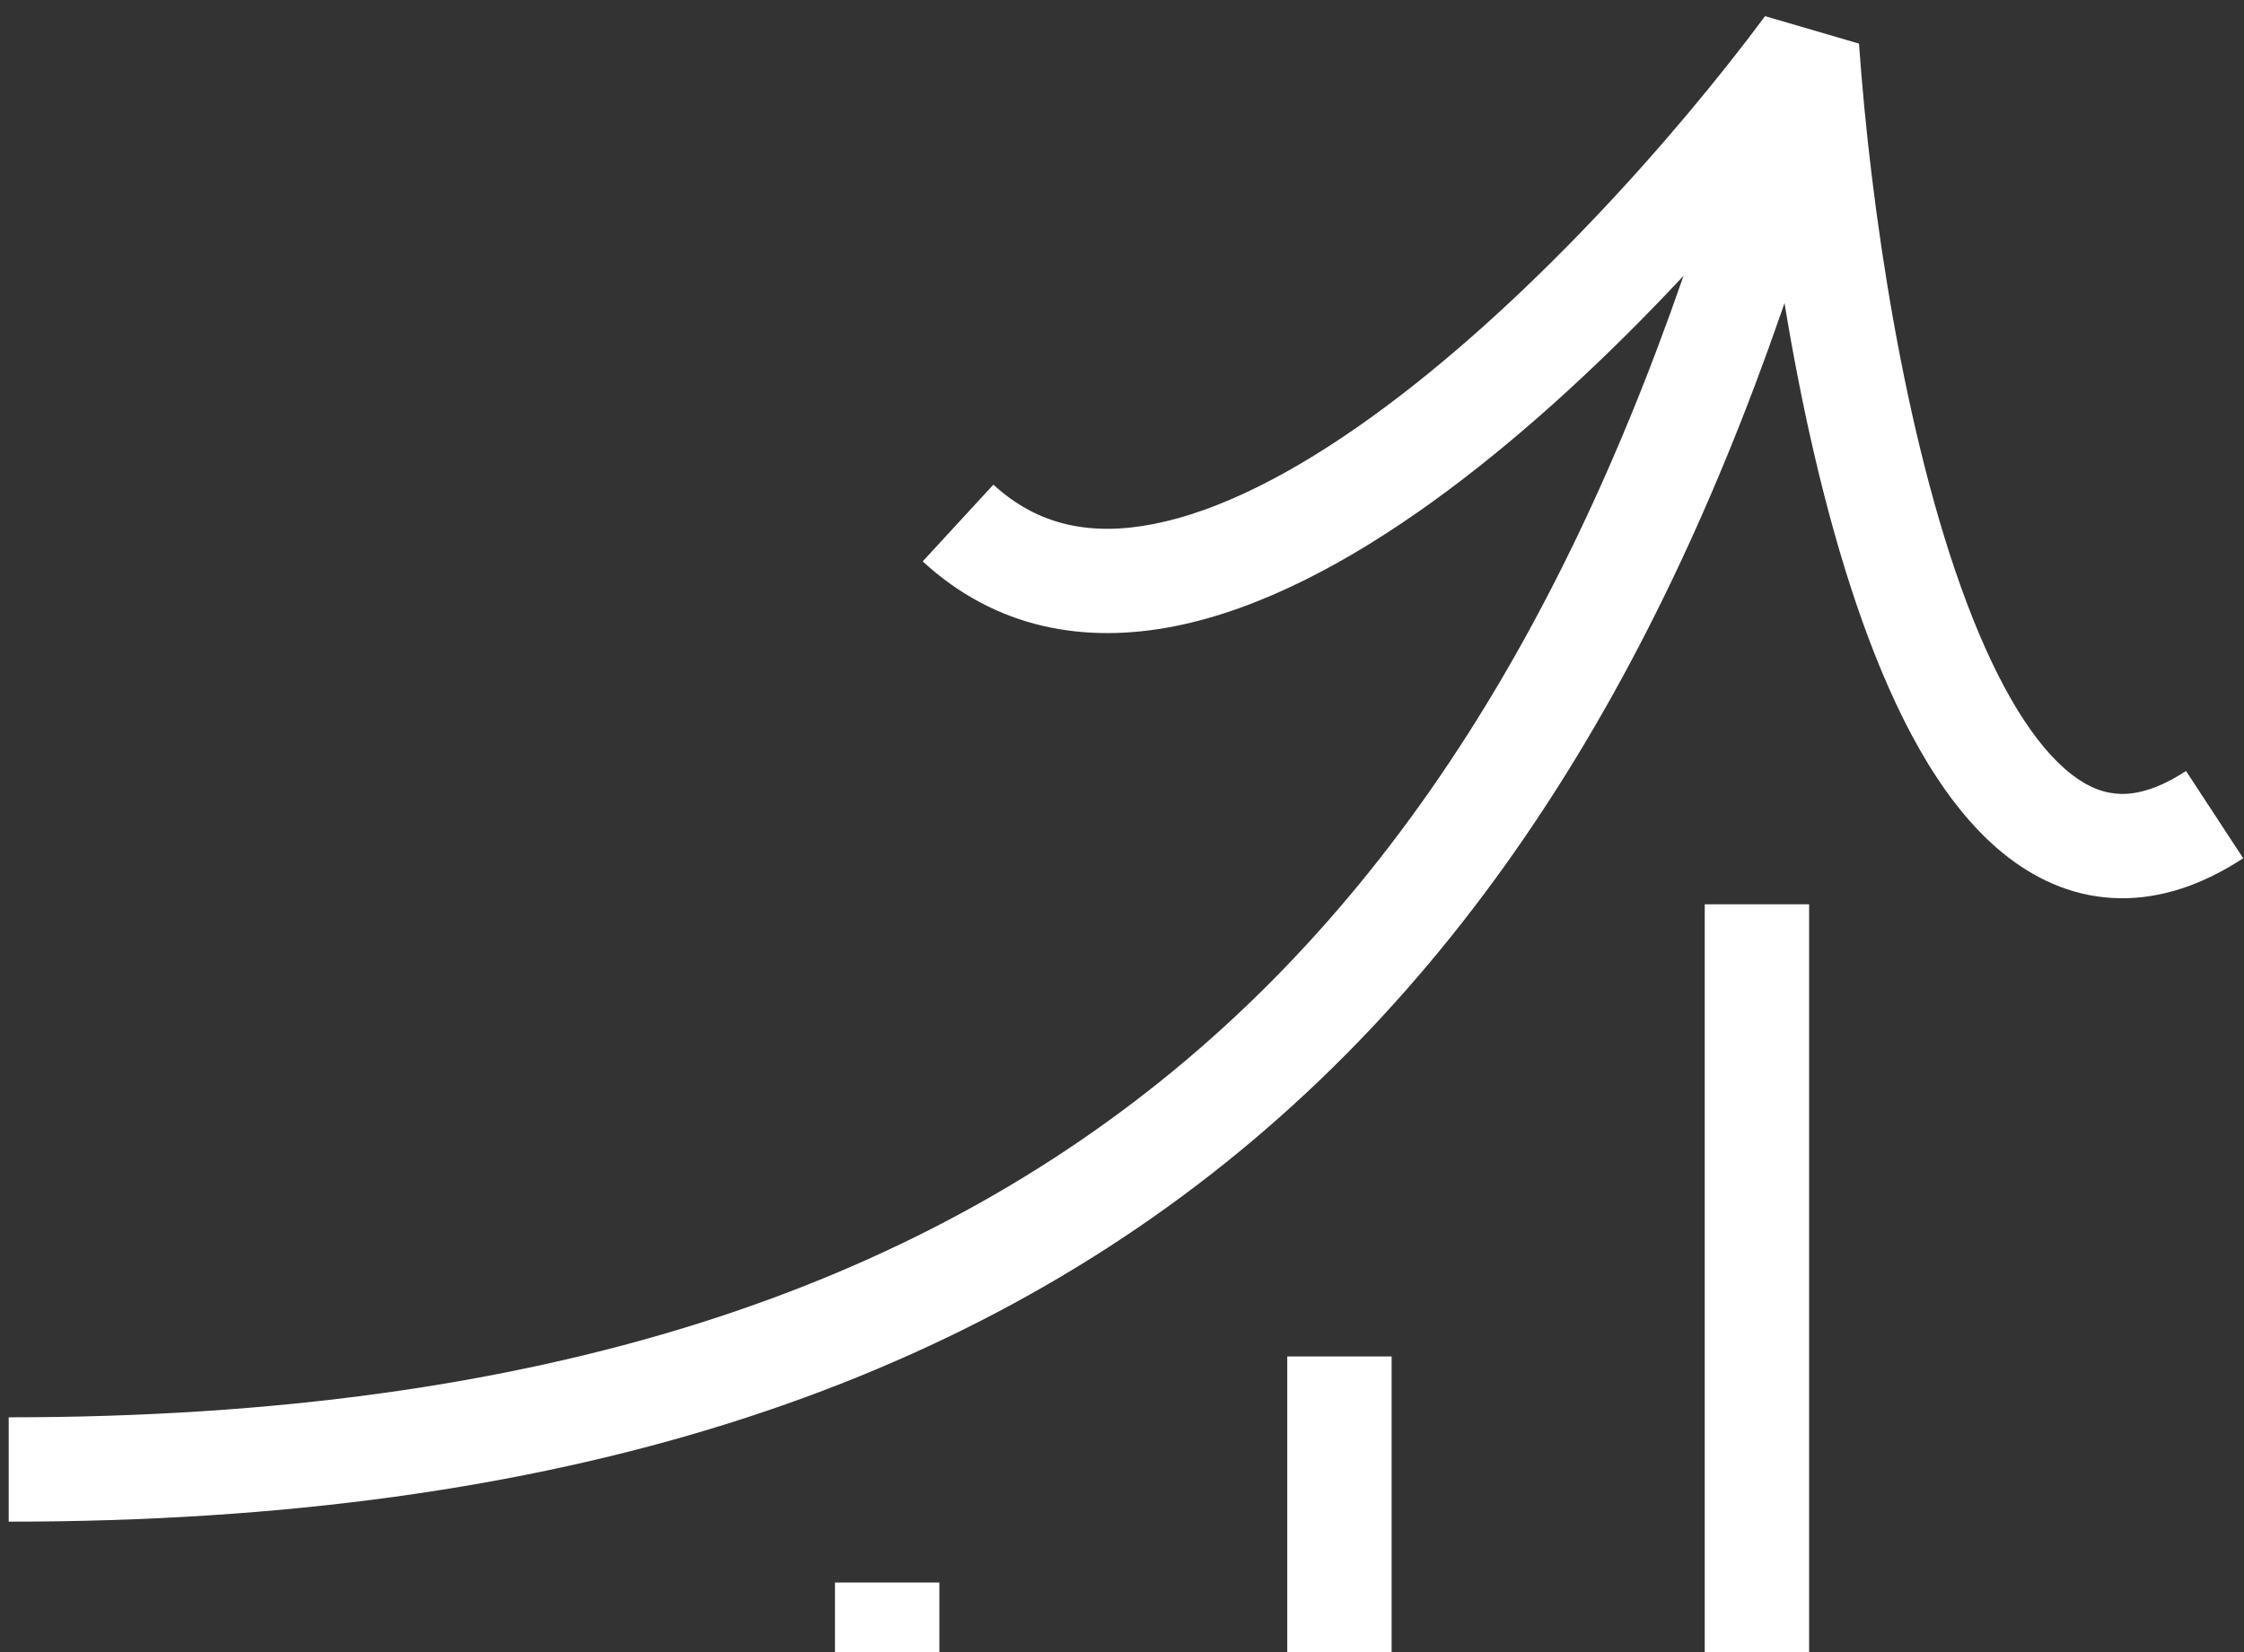 <svg width="129" height="95" viewBox="0 0 129 95" fill="none" xmlns="http://www.w3.org/2000/svg">
<rect x="0" y="0" width="129" height="95" fill="#333333" stroke="none"/>
<path d="M0.5 84.5C63 84.5 89.5 54 103 6" stroke="white" stroke-width="6"/>
<path d="M51 95L51 91" stroke="white" stroke-width="6"/>
<path d="M77 95L77 78" stroke="white" stroke-width="6"/>
<path d="M101 95L101 52" stroke="white" stroke-width="6"/>
<path d="M103.876 2.717L106.868 2.508L101.467 0.929L103.876 2.717ZM101.467 0.929C96.256 7.949 87.652 17.642 78.814 24.005C74.382 27.195 70.111 29.387 66.337 30.129C62.693 30.847 59.649 30.209 57.107 27.868L53.042 32.282C57.269 36.175 62.381 37.023 67.496 36.016C72.482 35.035 77.572 32.292 82.32 28.874C91.842 22.019 100.869 11.8 106.285 4.506L101.467 0.929ZM100.883 2.926C101.553 12.523 103.547 26.437 107.444 36.771C109.364 41.864 111.925 46.584 115.434 49.291C117.259 50.698 119.406 51.61 121.837 51.651C124.25 51.692 126.637 50.87 128.954 49.353L125.667 44.333C124.092 45.364 122.869 45.668 121.938 45.652C121.026 45.637 120.098 45.31 119.099 44.54C116.961 42.891 114.884 39.497 113.058 34.654C109.461 25.115 107.522 11.869 106.868 2.508L100.883 2.926Z" fill="white"/>
</svg>
